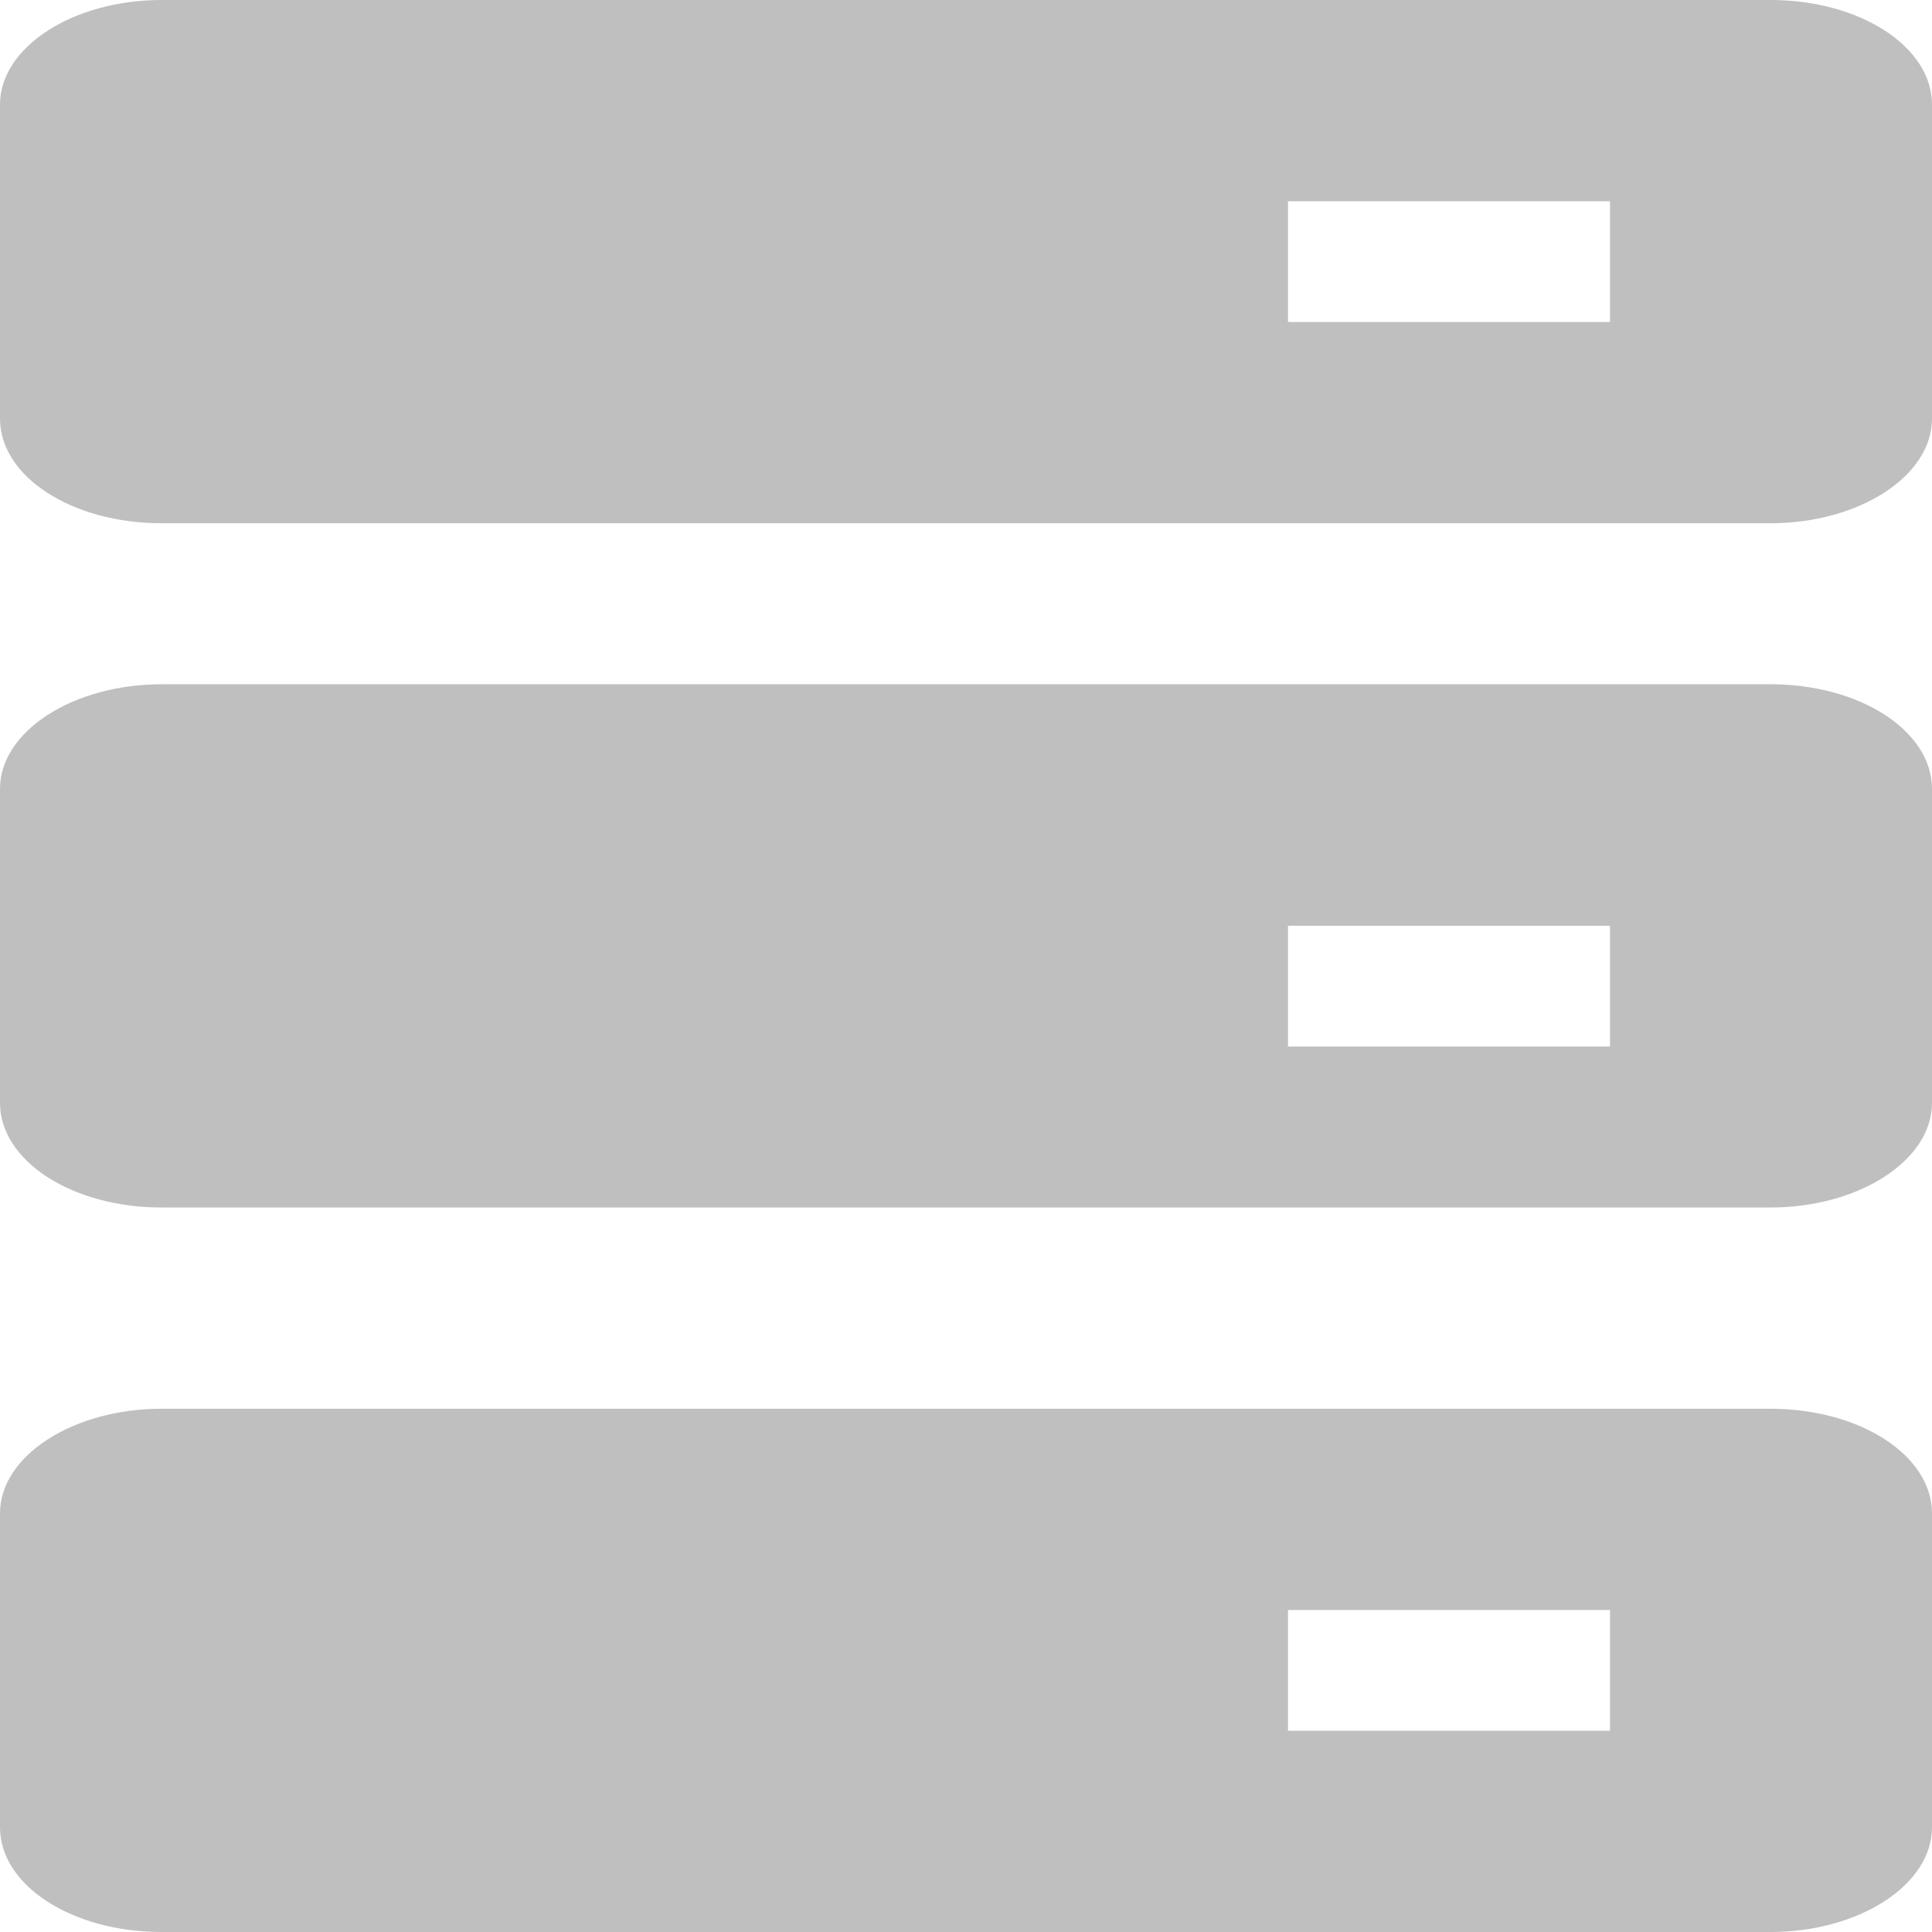 <?xml version="1.0" standalone="no"?><!DOCTYPE svg PUBLIC "-//W3C//DTD SVG 1.1//EN" "http://www.w3.org/Graphics/SVG/1.1/DTD/svg11.dtd"><svg t="1546657723301" class="icon" style="" viewBox="0 0 1024 1024" version="1.1" xmlns="http://www.w3.org/2000/svg" p-id="4615" xmlns:xlink="http://www.w3.org/1999/xlink" width="16" height="16"><defs><style type="text/css">@font-face { font-family: nc_iconfont; src: url("//at.alicdn.com/t/font_1465353706_4784257.eot?#iefix") format("embedded-opentype"), url("//at.alicdn.com/t/font_1465353706_4784257.woff") format("woff"), url("//at.alicdn.com/t/font_1465353706_4784257.ttf") format("truetype"), url("//at.alicdn.com/t/font_1465353706_4784257.svg#iconfont") format("svg"); }
@font-face { font-family: ncpc_iconfont; src: url("//at.alicdn.com/t/font_384029_rhzpmteb25oecdi.eot?#iefix") format("embedded-opentype"), url("//at.alicdn.com/t/font_384029_rhzpmteb25oecdi.woff") format("woff"), url("//at.alicdn.com/t/font_384029_rhzpmteb25oecdi.ttf") format("truetype"), url("//at.alicdn.com/t/font_384029_rhzpmteb25oecdi.svg#ncpc_iconfont") format("svg"); }
</style></defs><path d="M0 55.467C0 24.832 38.891 0 85.547 0h852.907C985.707 0 1024 24.619 1024 55.467v166.4c0 30.635-38.891 55.467-85.547 55.467H85.547C38.293 277.333 0 252.715 0 221.867V55.467zM682.667 106.667v64h170.667V106.667h-170.667zM0 418.133C0 387.499 38.891 362.667 85.547 362.667h852.907c47.253 0 85.547 24.619 85.547 55.467v166.4c0 30.635-38.891 55.467-85.547 55.467H85.547C38.293 640 0 615.381 0 584.533v-166.4zM682.667 490.667v64h170.667v-64h-170.667zM0 802.133C0 771.499 38.891 746.667 85.547 746.667h852.907c47.253 0 85.547 24.619 85.547 55.467v166.4c0 30.635-38.891 55.467-85.547 55.467H85.547C38.293 1024 0 999.381 0 968.533v-166.4zM682.667 853.333v64h170.667v-64h-170.667z" fill="#bfbfbf" p-id="4616"></path></svg>